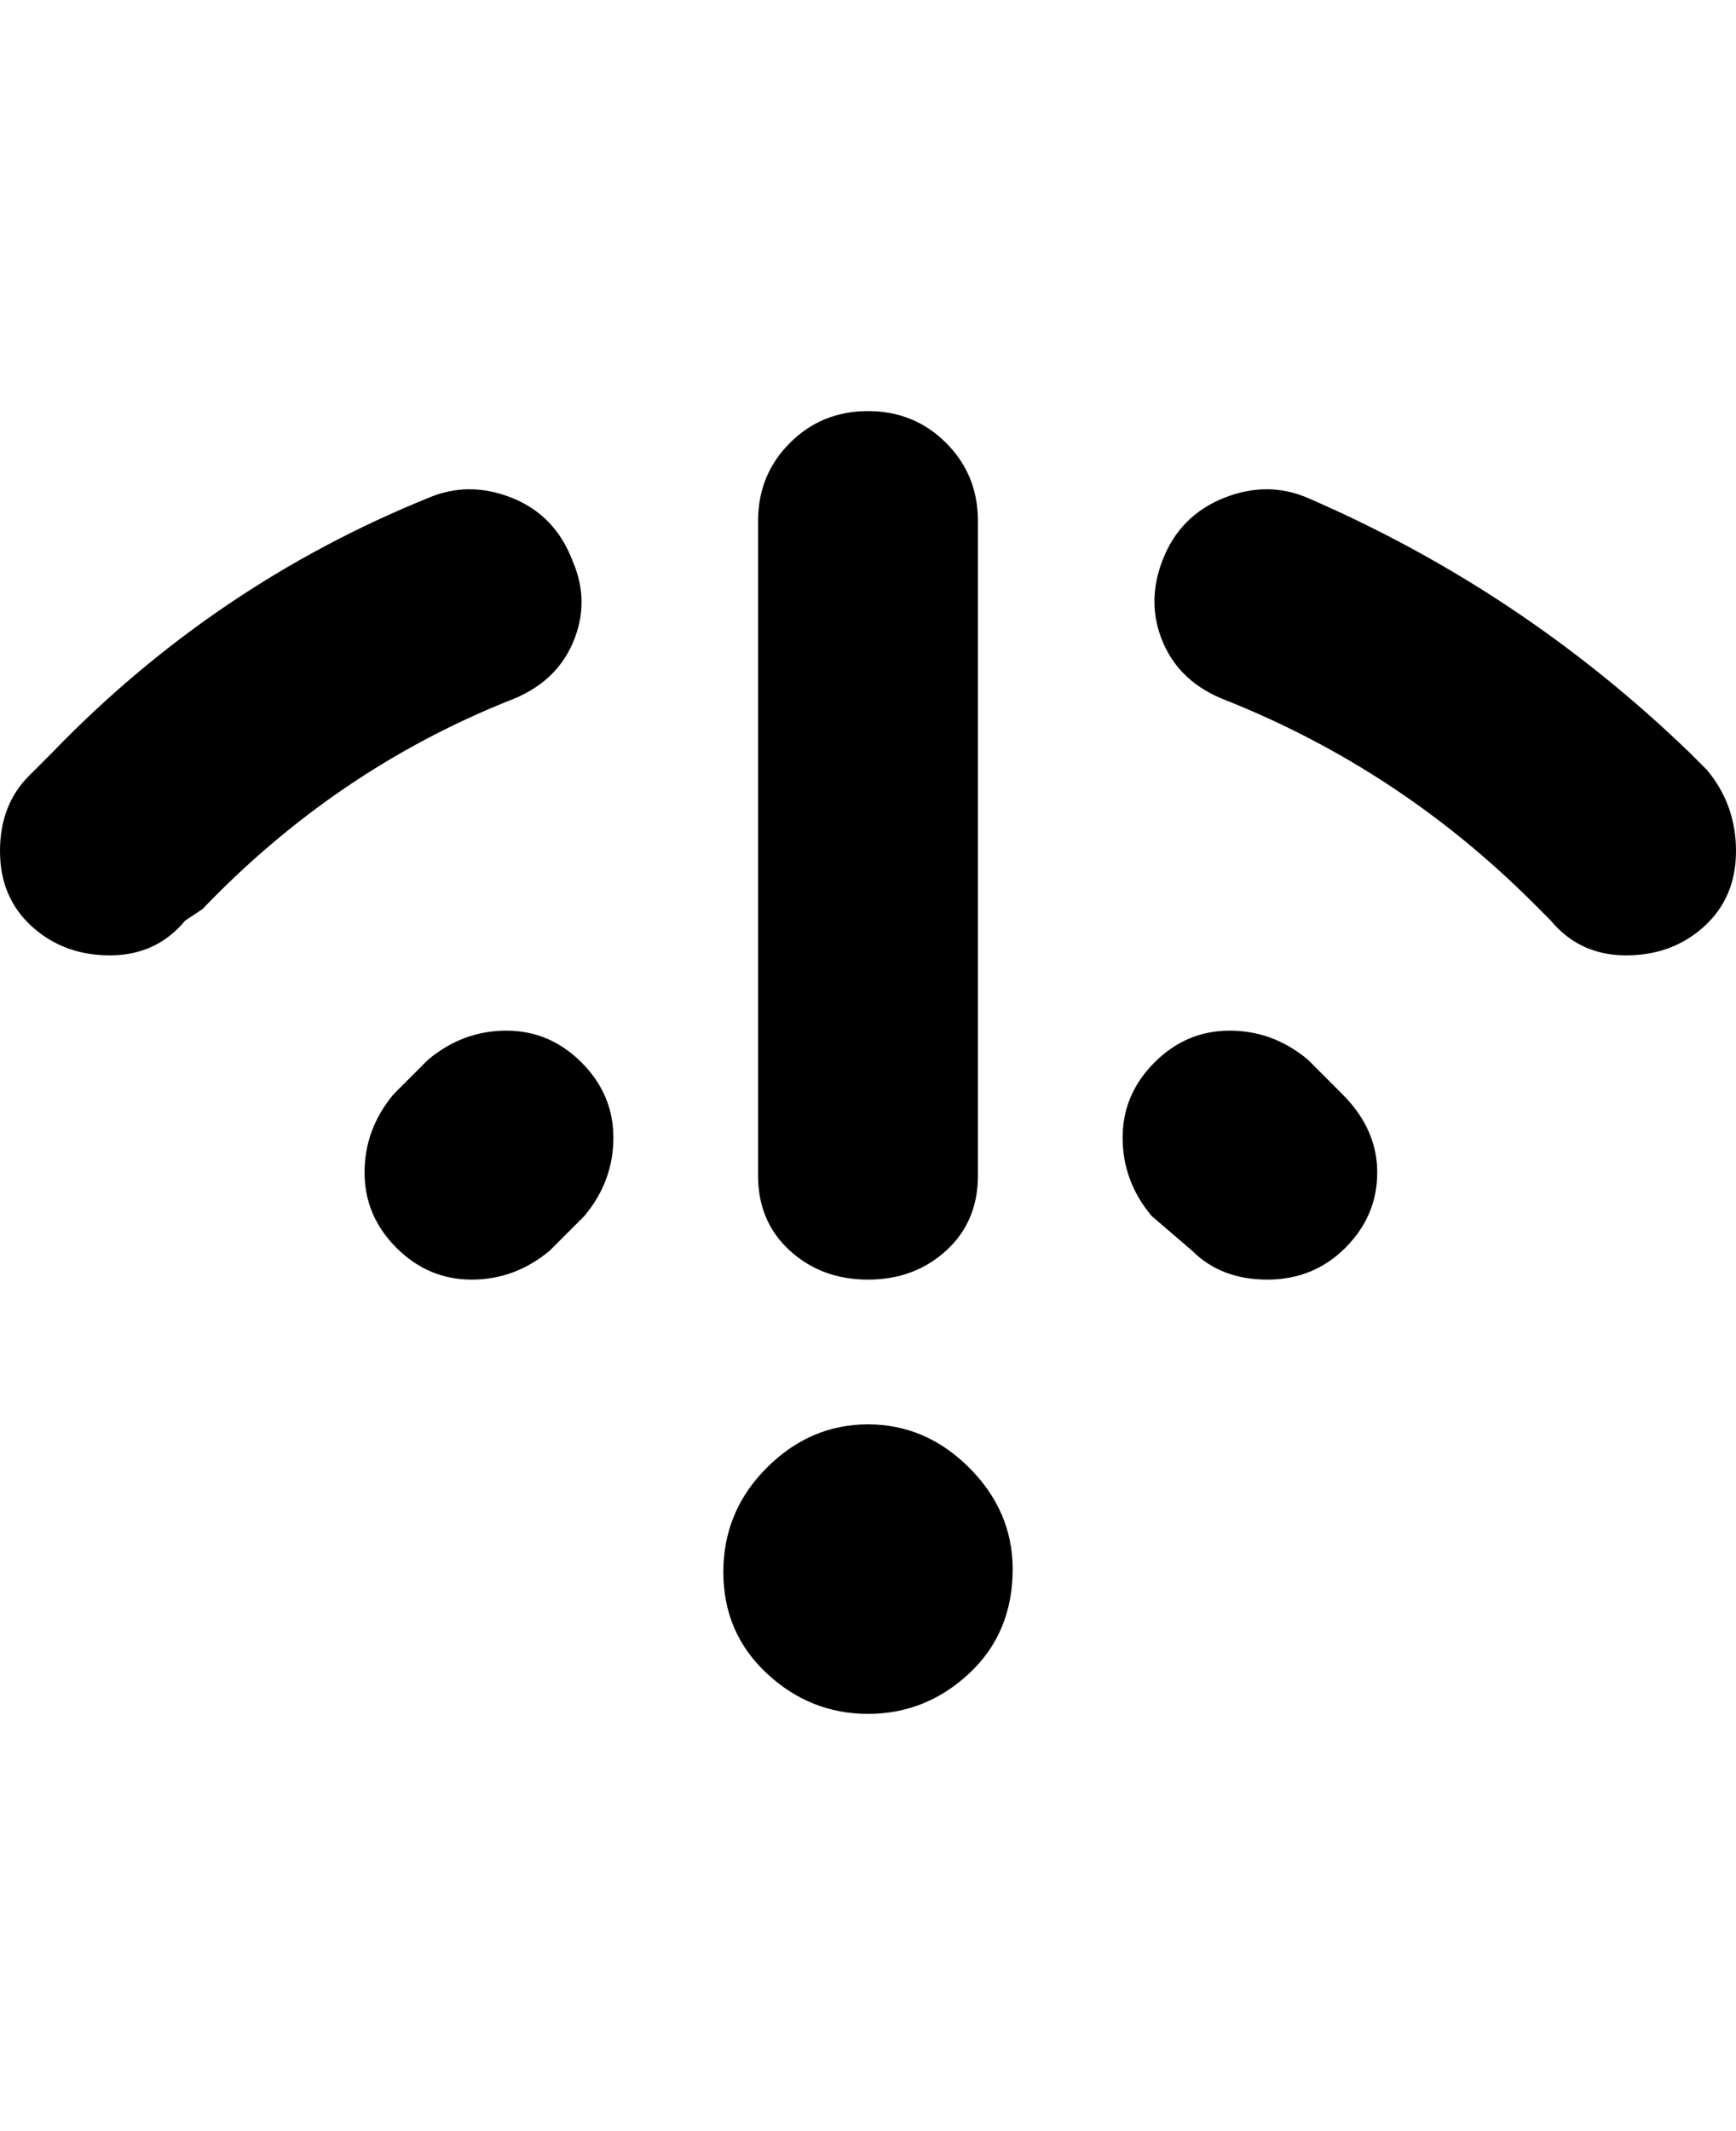 <svg viewBox="0 0 300 368" xmlns="http://www.w3.org/2000/svg"><path d="M175 271q0 11-7.5 18t-17.5 7q-10 0-17.5-7t-7.5-17.5q0-10.5 7.5-18T150 246q10 0 17.5 7.5T175 271zm120-138l-3-3q-29-28-66-44-7-3-14.5 0T201 96.5q-3 7.5 0 14.5t11 10q30 12 53 35l3 3q5 6 13 6t13.5-5q5.5-5 5.5-13t-5-14zM99 97q-3-8-10.5-11T74 86q-37 15-65 44l-4 4q-5 5-5 13t5.5 13q5.5 5 13.5 5t13-6l3-2q23-24 53-36 8-3 11-10t0-14zm51 124q8 0 13.5-5t5.5-13V90q0-8-5.5-13.5T150 71q-8 0-13.5 5.5T131 90v113q0 8 5.5 13t13.5 5zm-76-38l-6 6q-5 6-5 13.5t5.5 13q5.5 5.5 13 5.5t13.5-5l6-6q5-6 5-13.5t-5.5-13q-5.5-5.5-13-5.5T74 183zm152 0q-6-5-13.5-5t-13 5.5q-5.5 5.5-5.5 13t5 13.5l7 6q5 5 13 5t13.5-5.5q5.5-5.5 5.5-13t-6-13.5l-6-6z"/></svg>
